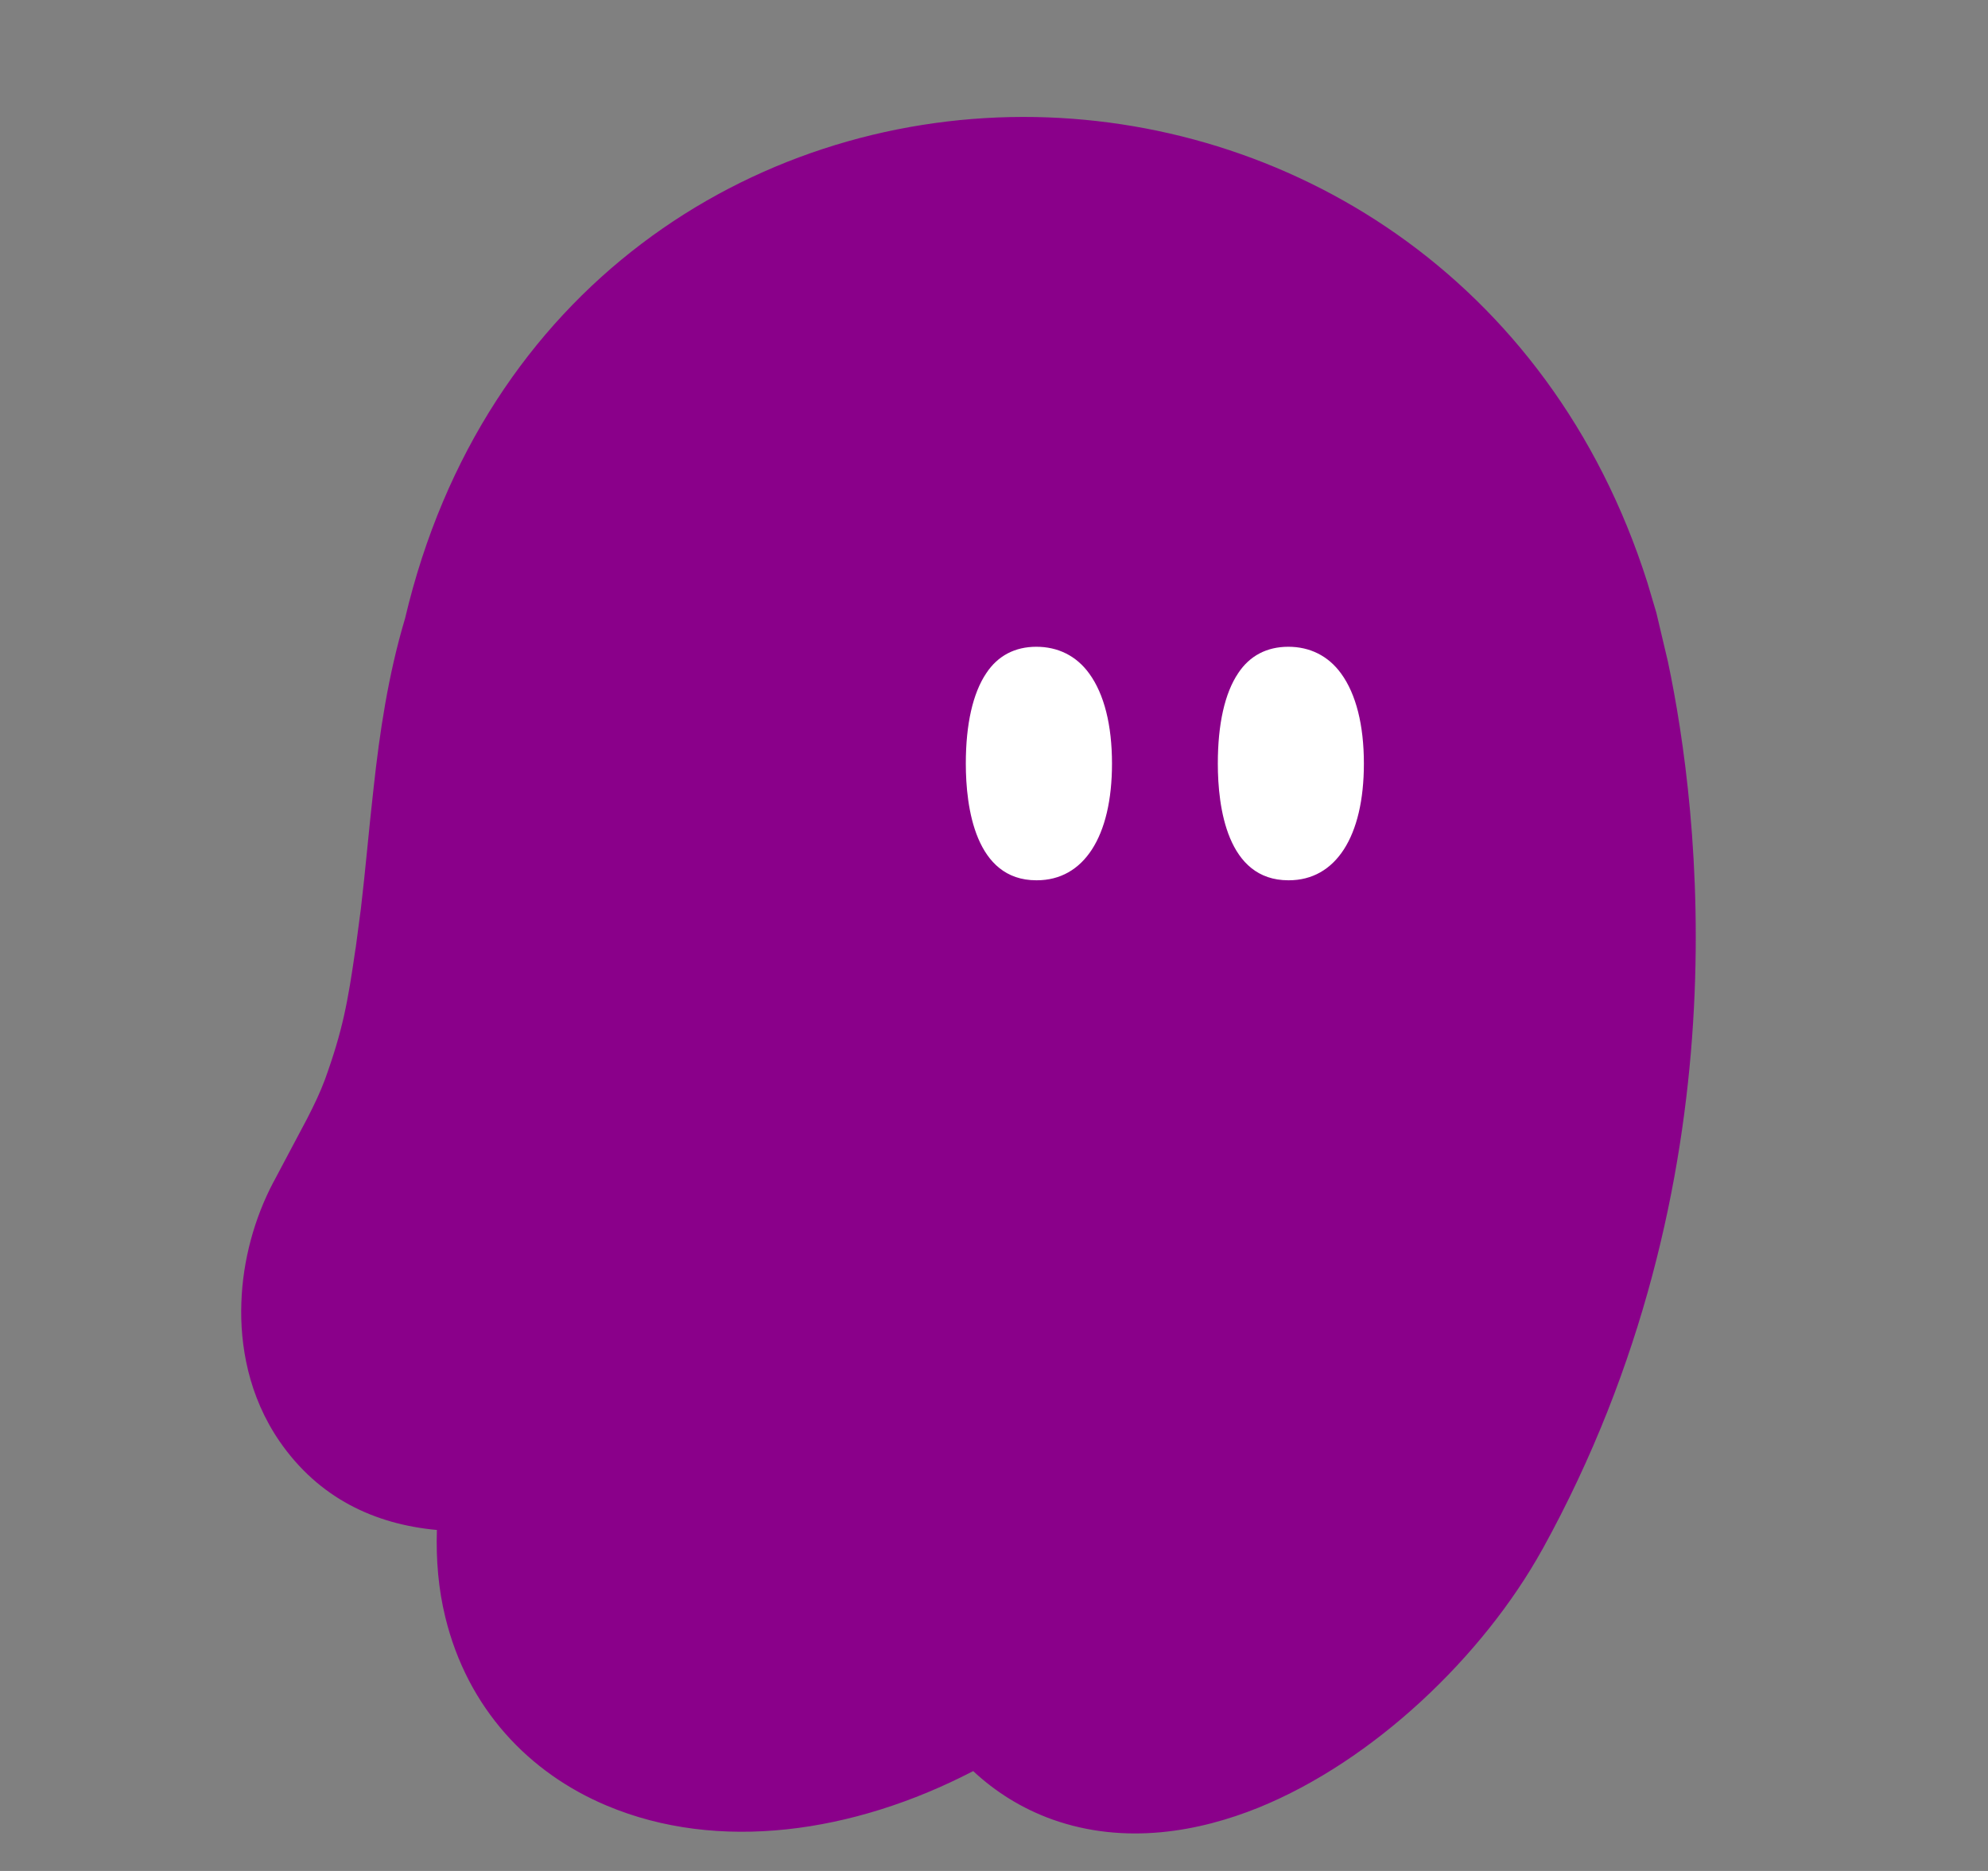 <svg xmlns="http://www.w3.org/2000/svg" xmlns:xlink="http://www.w3.org/1999/xlink" width="17" height="16" viewBox="0 0 17 16" fill="currentColor" preserveAspectRatio="xMinYMin meet" ><rect x="0" y="0" width="17" height="16" fill="#808080" stroke="none"/><rect id="svgEditorBackground" x="0" y="0" width="17" height="16" style="fill:none;stroke:none"/><path d="M8.748,1C10.99,0.998,13.252,2.351,14.087,4.981L14.164,5.24L14.263,5.659C14.53,6.922,14.927,10.1,13.19,13.249L13.189,13.25C12.683,14.164,11.745,15.06,10.761,15.459C10.263,15.66,9.627,15.784,8.997,15.559C8.737,15.465,8.513,15.324,8.322,15.146C7.292,15.681,6.139,15.841,5.19,15.442C4.522,15.162,3.998,14.61,3.808,13.83C3.749,13.59,3.728,13.34,3.736,13.084C3.202,13.035,2.726,12.811,2.392,12.328C2.123,11.938,2.051,11.5,2.064,11.14C2.076,10.777,2.176,10.417,2.337,10.111L2.34,10.106L2.625,9.569C2.692,9.439,2.738,9.34,2.778,9.234C2.931,8.81,2.974,8.572,3.04,8.113L3.041,8.111L3.086,7.771C3.126,7.434,3.153,7.106,3.196,6.727C3.246,6.271,3.318,5.776,3.464,5.288C4.131,2.458,6.43,1.003,8.748,1ZM8.745,11.502C11.921,0.833,5.534,0.824,6.997,12.504C3.058,11.618,2.262,11.387,4.031,8.257L3.977,8.599C4.843,10.487,3.857,9.123,5.399,10.077C3.606,9.874,3.459,10.136,3.221,10.579L3.159,10.715C7.449,10.745,3.128,12.553,6.989,11.202L7.104,13.156C3.759,14.732,6.555,15.46,4.068,11.705C9.186,15.547,4.19,4.285,8.86,3.211L12.711,8.458C6.795,11.297,7.574,11.722,7.64,4.352L9.703,10.712Z" style="fill-opacity:1;fill:#8A008A"/><path d="M8.862 7.528C8.339 7.528 8.259 6.902 8.259 6.53C8.259 6.193 8.319 5.928 8.434 5.757C8.533 5.607 8.68 5.531 8.862 5.531C9.045 5.531 9.204 5.607 9.315 5.761C9.442 5.936 9.509 6.201 9.509 6.53C9.509 7.156 9.267 7.528 8.866 7.528H8.862Z" style="fill:white"/><path d="M11.017 7.528C10.493 7.528 10.414 6.902 10.414 6.53C10.414 6.193 10.473 5.928 10.588 5.757C10.687 5.607 10.834 5.531 11.017 5.531C11.199 5.531 11.358 5.607 11.469 5.761C11.596 5.936 11.663 6.201 11.663 6.53C11.663 7.156 11.421 7.528 11.021 7.528H11.017Z" style="fill:white"/></svg>